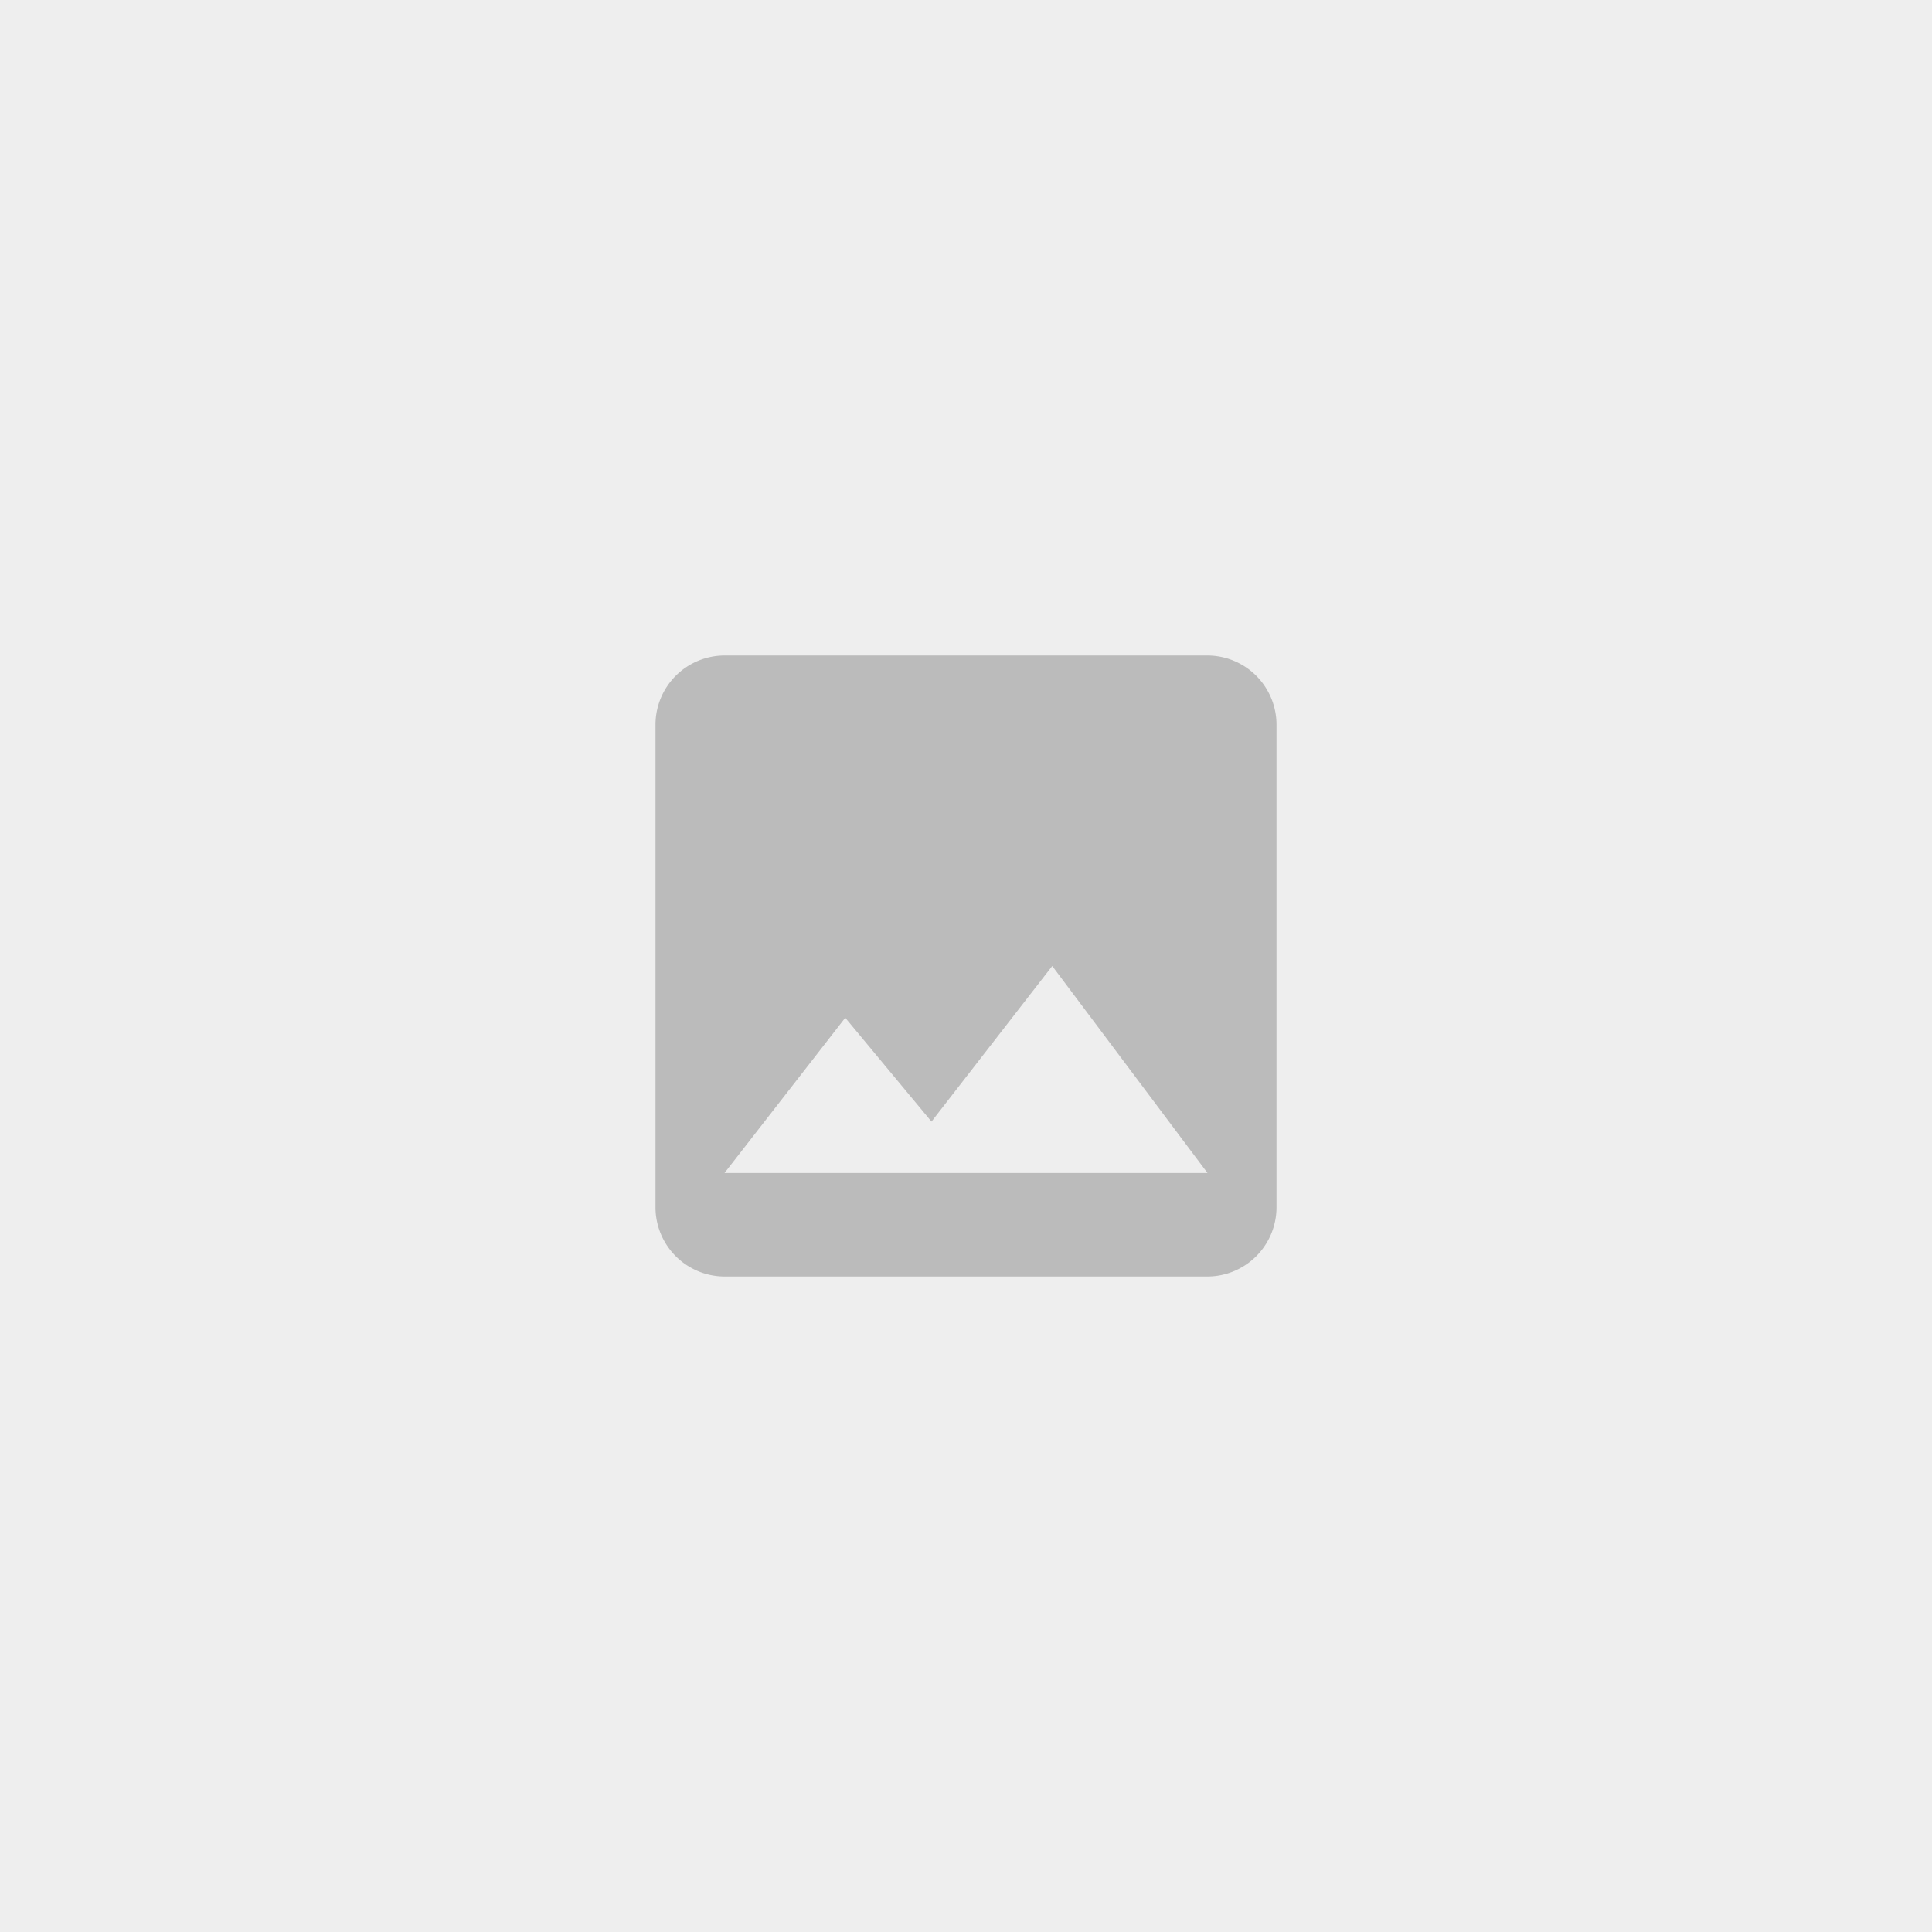 <svg xmlns="http://www.w3.org/2000/svg" width="56" height="56" viewBox="0 0 56 56"><defs><style>.a{fill:#eee;}.b{fill:none;}.c{fill:#bbb;}</style></defs><g transform="translate(-16 -539)"><rect class="a" width="56" height="56" transform="translate(16 539)"/><g transform="translate(32 555)"><path class="b" d="M0,0H24V24H0Z"/><path class="c" d="M21,19V5a2.006,2.006,0,0,0-2-2H5A2.006,2.006,0,0,0,3,5V19a2.006,2.006,0,0,0,2,2H19A2.006,2.006,0,0,0,21,19ZM8.5,13.5,11,16.51,14.5,12,19,18H5Z"/></g></g></svg>